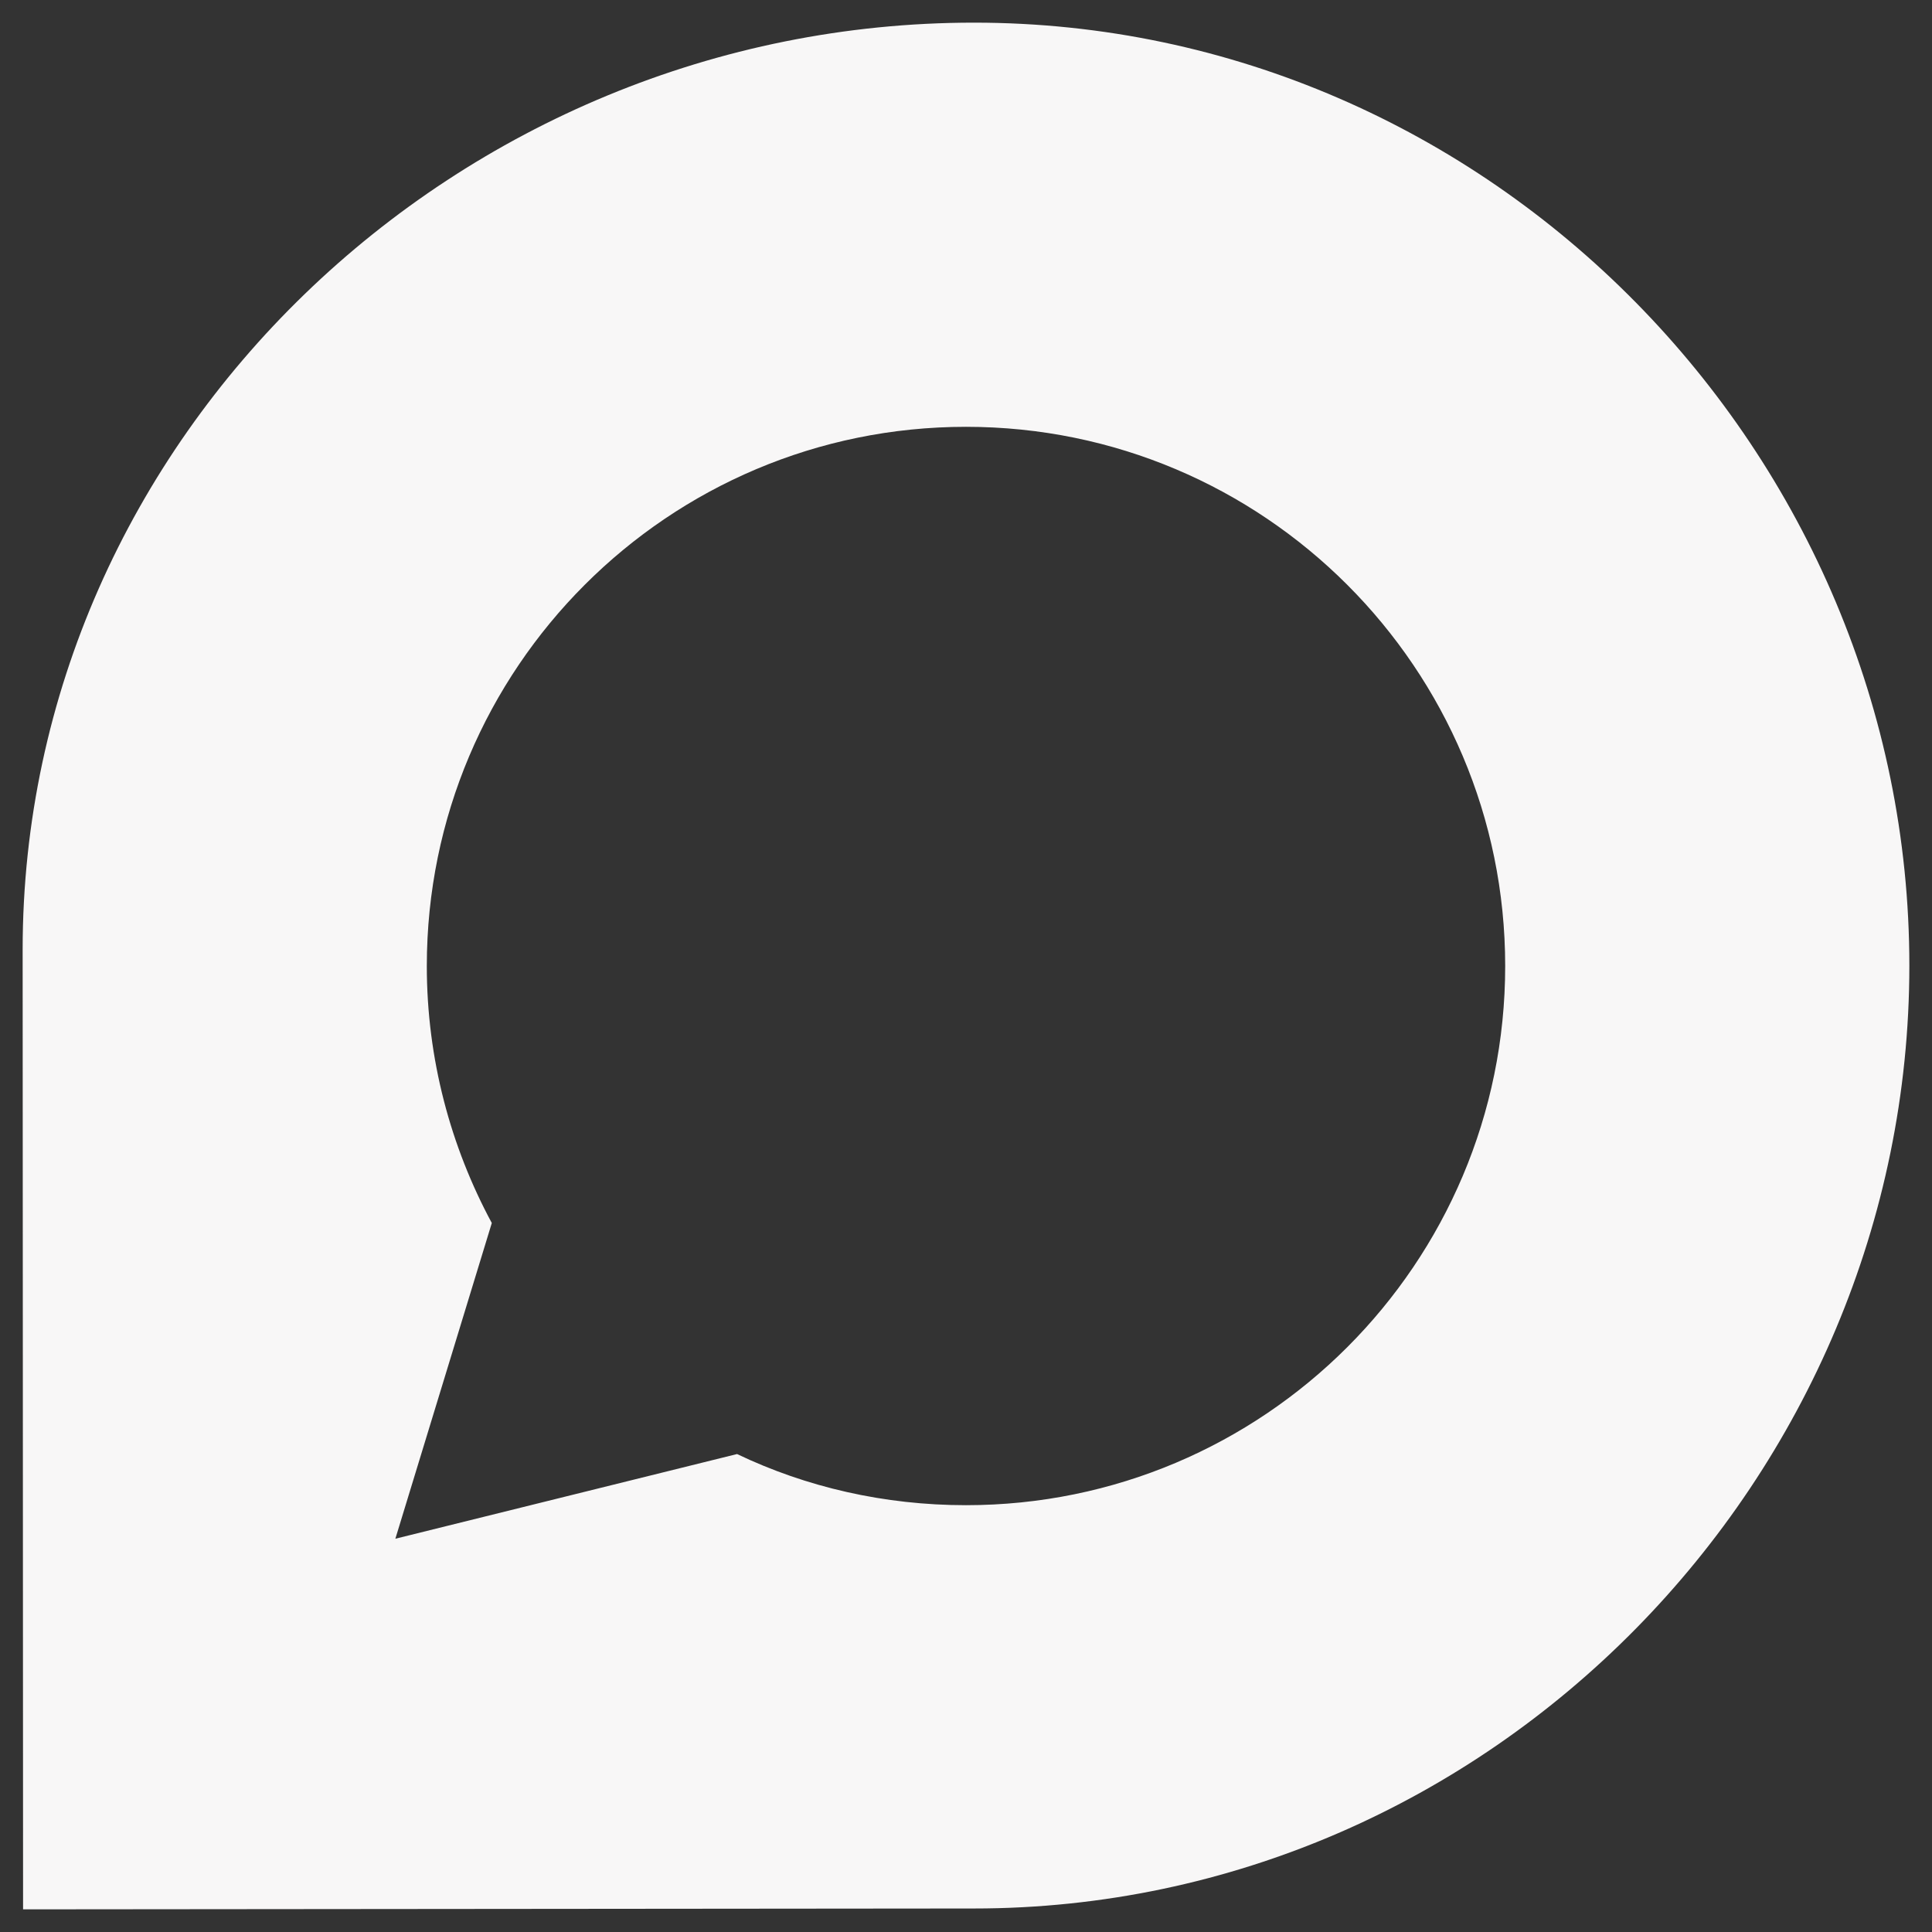 <svg width="36" height="36" viewBox="0 0 36 36" fill="none" xmlns="http://www.w3.org/2000/svg">
<rect x="0" y="0" width="36" height="36" fill="#333333" stroke="none"/>
<path d="M18.148 0.422C8.531 0.422 0.422 8.148 0.422 17.695C0.422 18 0.43 35.578 0.43 35.578L18.148 35.562C27.781 35.562 35.578 27.531 35.578 17.992C35.578 8.453 27.781 0.422 18.148 0.422ZM18 28.047C16.477 28.047 15.023 27.711 13.734 27.094L7.367 28.672L9.164 22.789C8.398 21.367 7.953 19.734 7.953 18C7.953 12.453 12.453 7.953 18 7.953C23.547 7.953 28.047 12.453 28.047 18C28.047 23.547 23.547 28.047 18 28.047Z" fill="#F8F7F7"/>
</svg>

